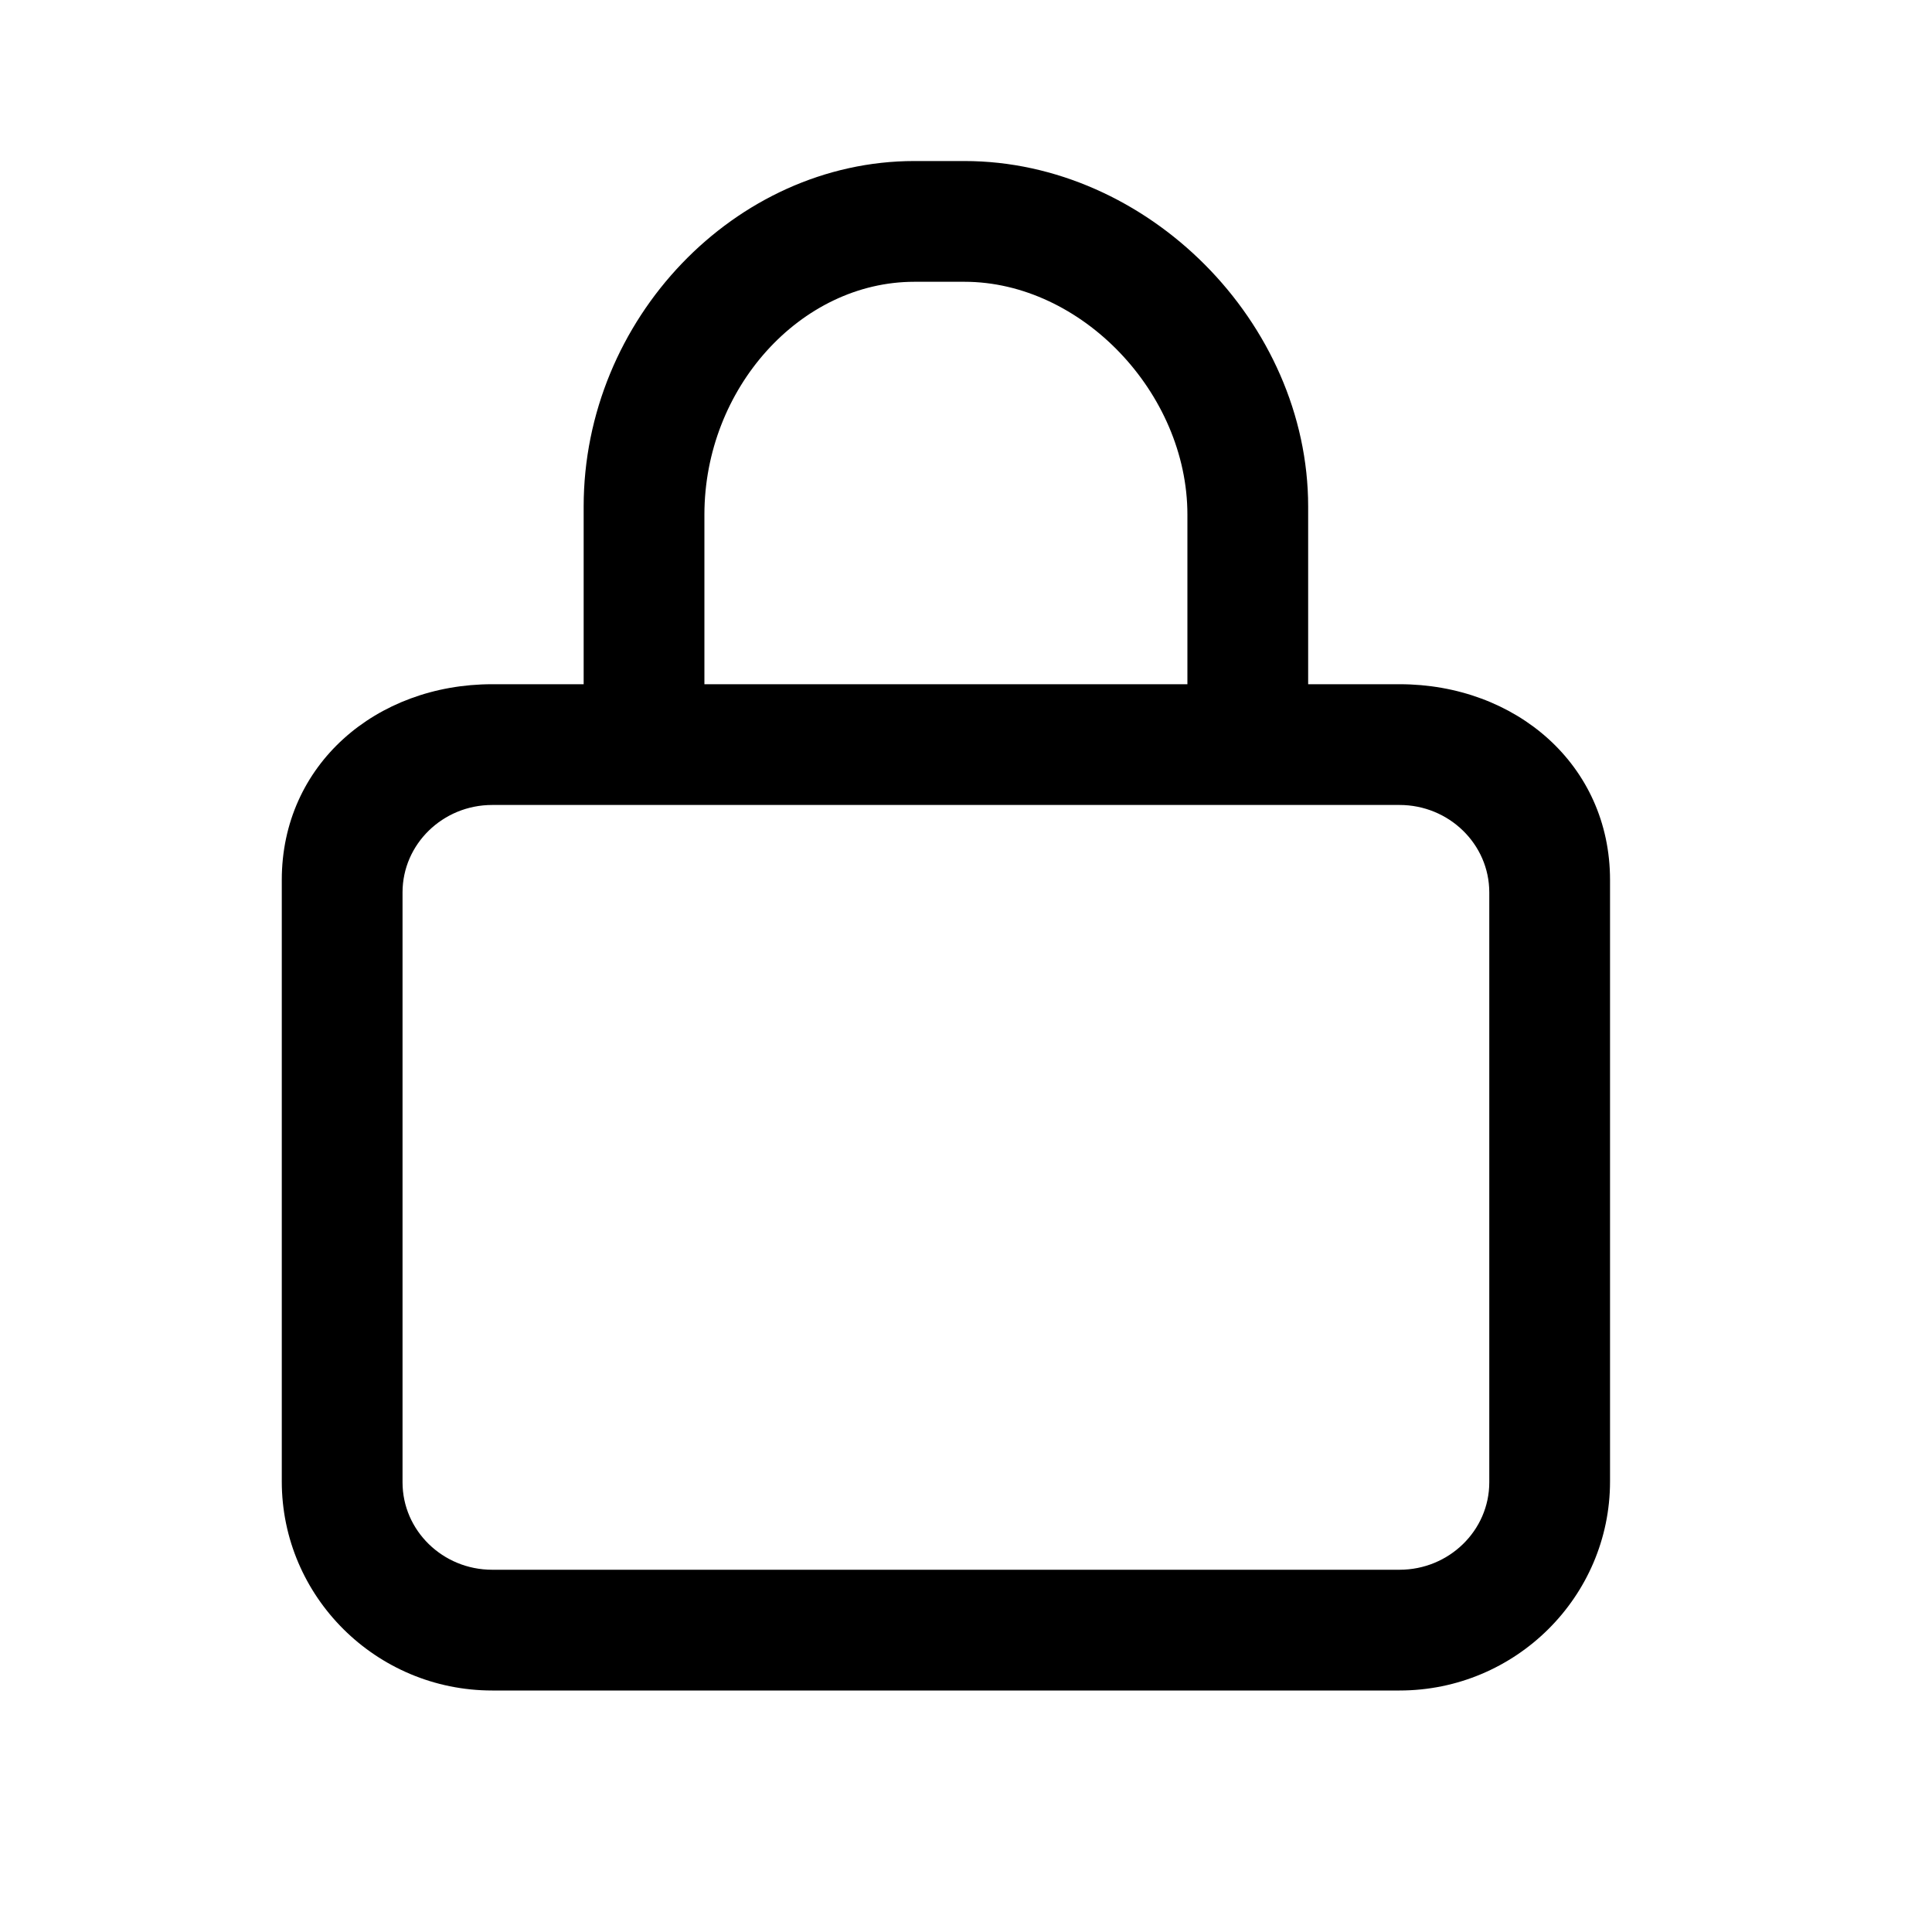 <?xml version="1.0" encoding="UTF-8"?>
<svg width="20px" height="20px" viewBox="0 0 20 20" version="1.1" xmlns="http://www.w3.org/2000/svg" xmlns:xlink="http://www.w3.org/1999/xlink">
    <title>D/login_lock48/Normal备份</title>
    <g id="D/login_lock48/Normal备份" stroke="none" fill="none" fill-rule="evenodd">
        <path d="M13.542,7.083 L13.542,5.244 C13.542,3.338 11.879,1.667 9.984,1.667 L9.466,1.667 C7.61,1.667 6.042,3.305 6.042,5.244 L6.042,7.083 L5.095,7.083 C3.894,7.083 2.917,7.915 2.917,9.109 L2.917,15.336 C2.917,16.529 3.894,17.5 5.095,17.5 L14.488,17.5 C15.689,17.5 16.667,16.529 16.667,15.336 L16.667,9.109 C16.667,7.915 15.689,7.083 14.488,7.083 L13.542,7.083 Z M9.466,2.917 L9.984,2.917 C11.192,2.917 12.292,4.066 12.292,5.328 L12.292,7.083 L7.292,7.083 L7.292,5.328 C7.292,4.021 8.287,2.917 9.466,2.917 Z M14.488,16.25 L5.095,16.25 C4.583,16.25 4.167,15.844 4.167,15.345 L4.167,9.238 C4.167,8.739 4.583,8.333 5.095,8.333 L14.488,8.333 C15,8.333 15.417,8.739 15.417,9.238 L15.417,15.345 C15.417,15.844 15,16.25 14.488,16.25 Z" id="Fill-1" fill="#000000"></path>
    </g>
</svg>